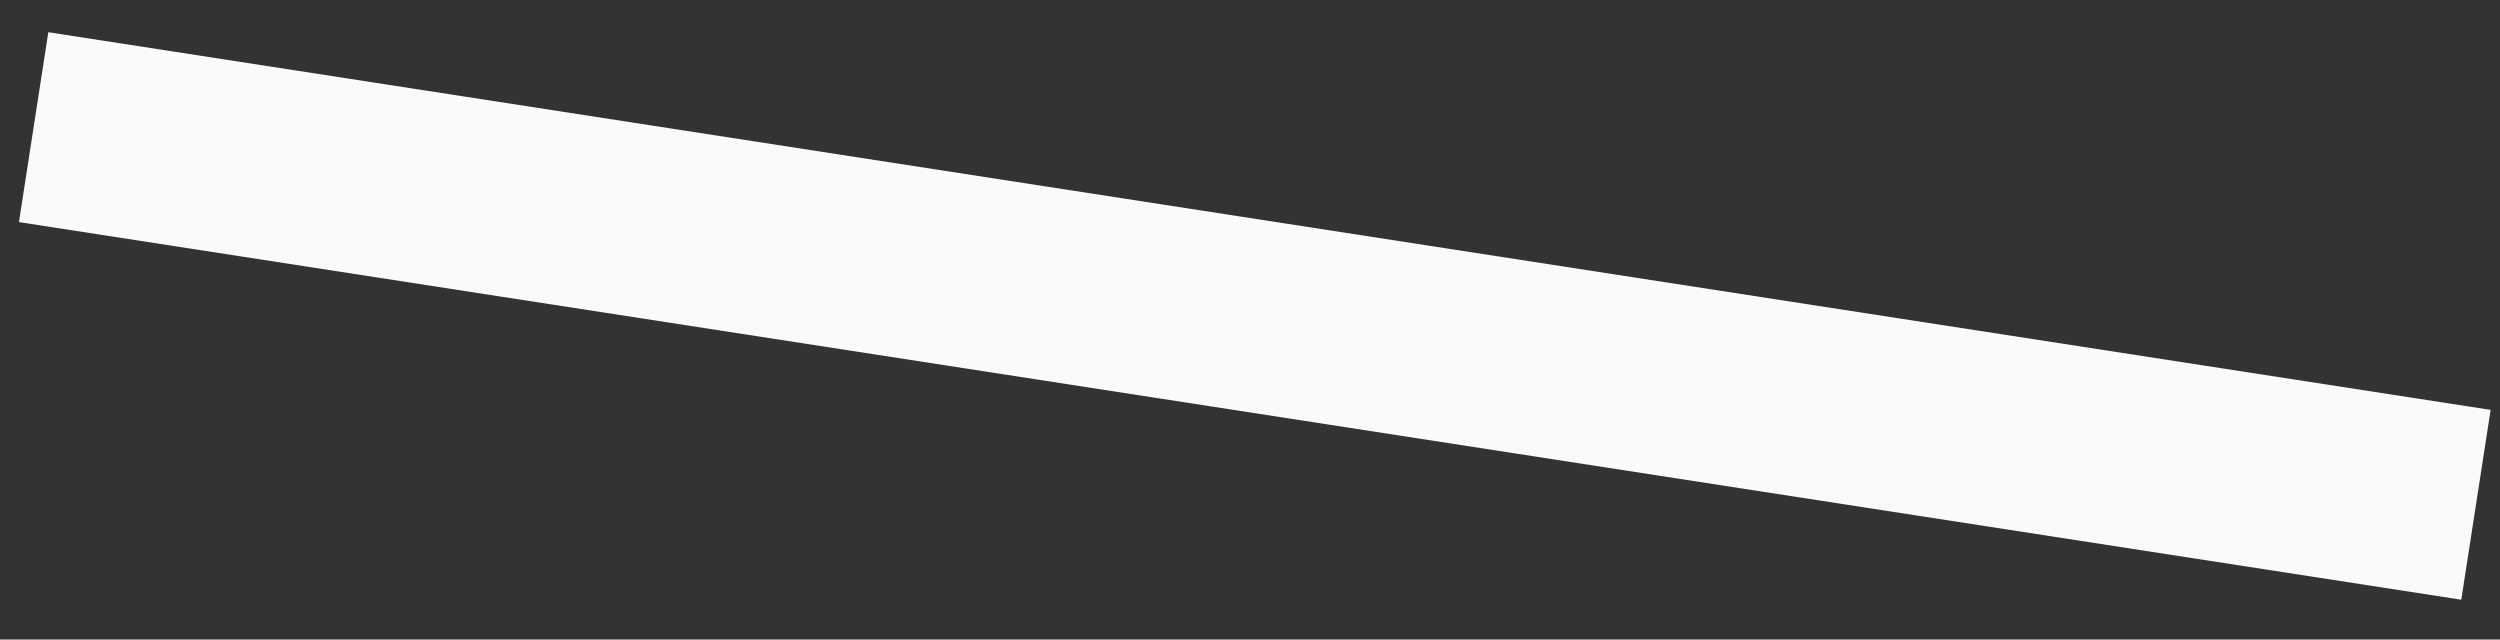 <?xml version="1.0" encoding="UTF-8" standalone="no"?><svg width='43' height='11' viewBox='0 0 43 11' fill='none' xmlns='http://www.w3.org/2000/svg'>
<rect x="0" y="0" width="43" height="11" fill="#333333" stroke="none"/>
<path d='M42.839 7.05L0.831 0.554L0.326 3.82L42.334 10.315L42.839 7.05Z' fill='#FAFAFA'/>
</svg>
